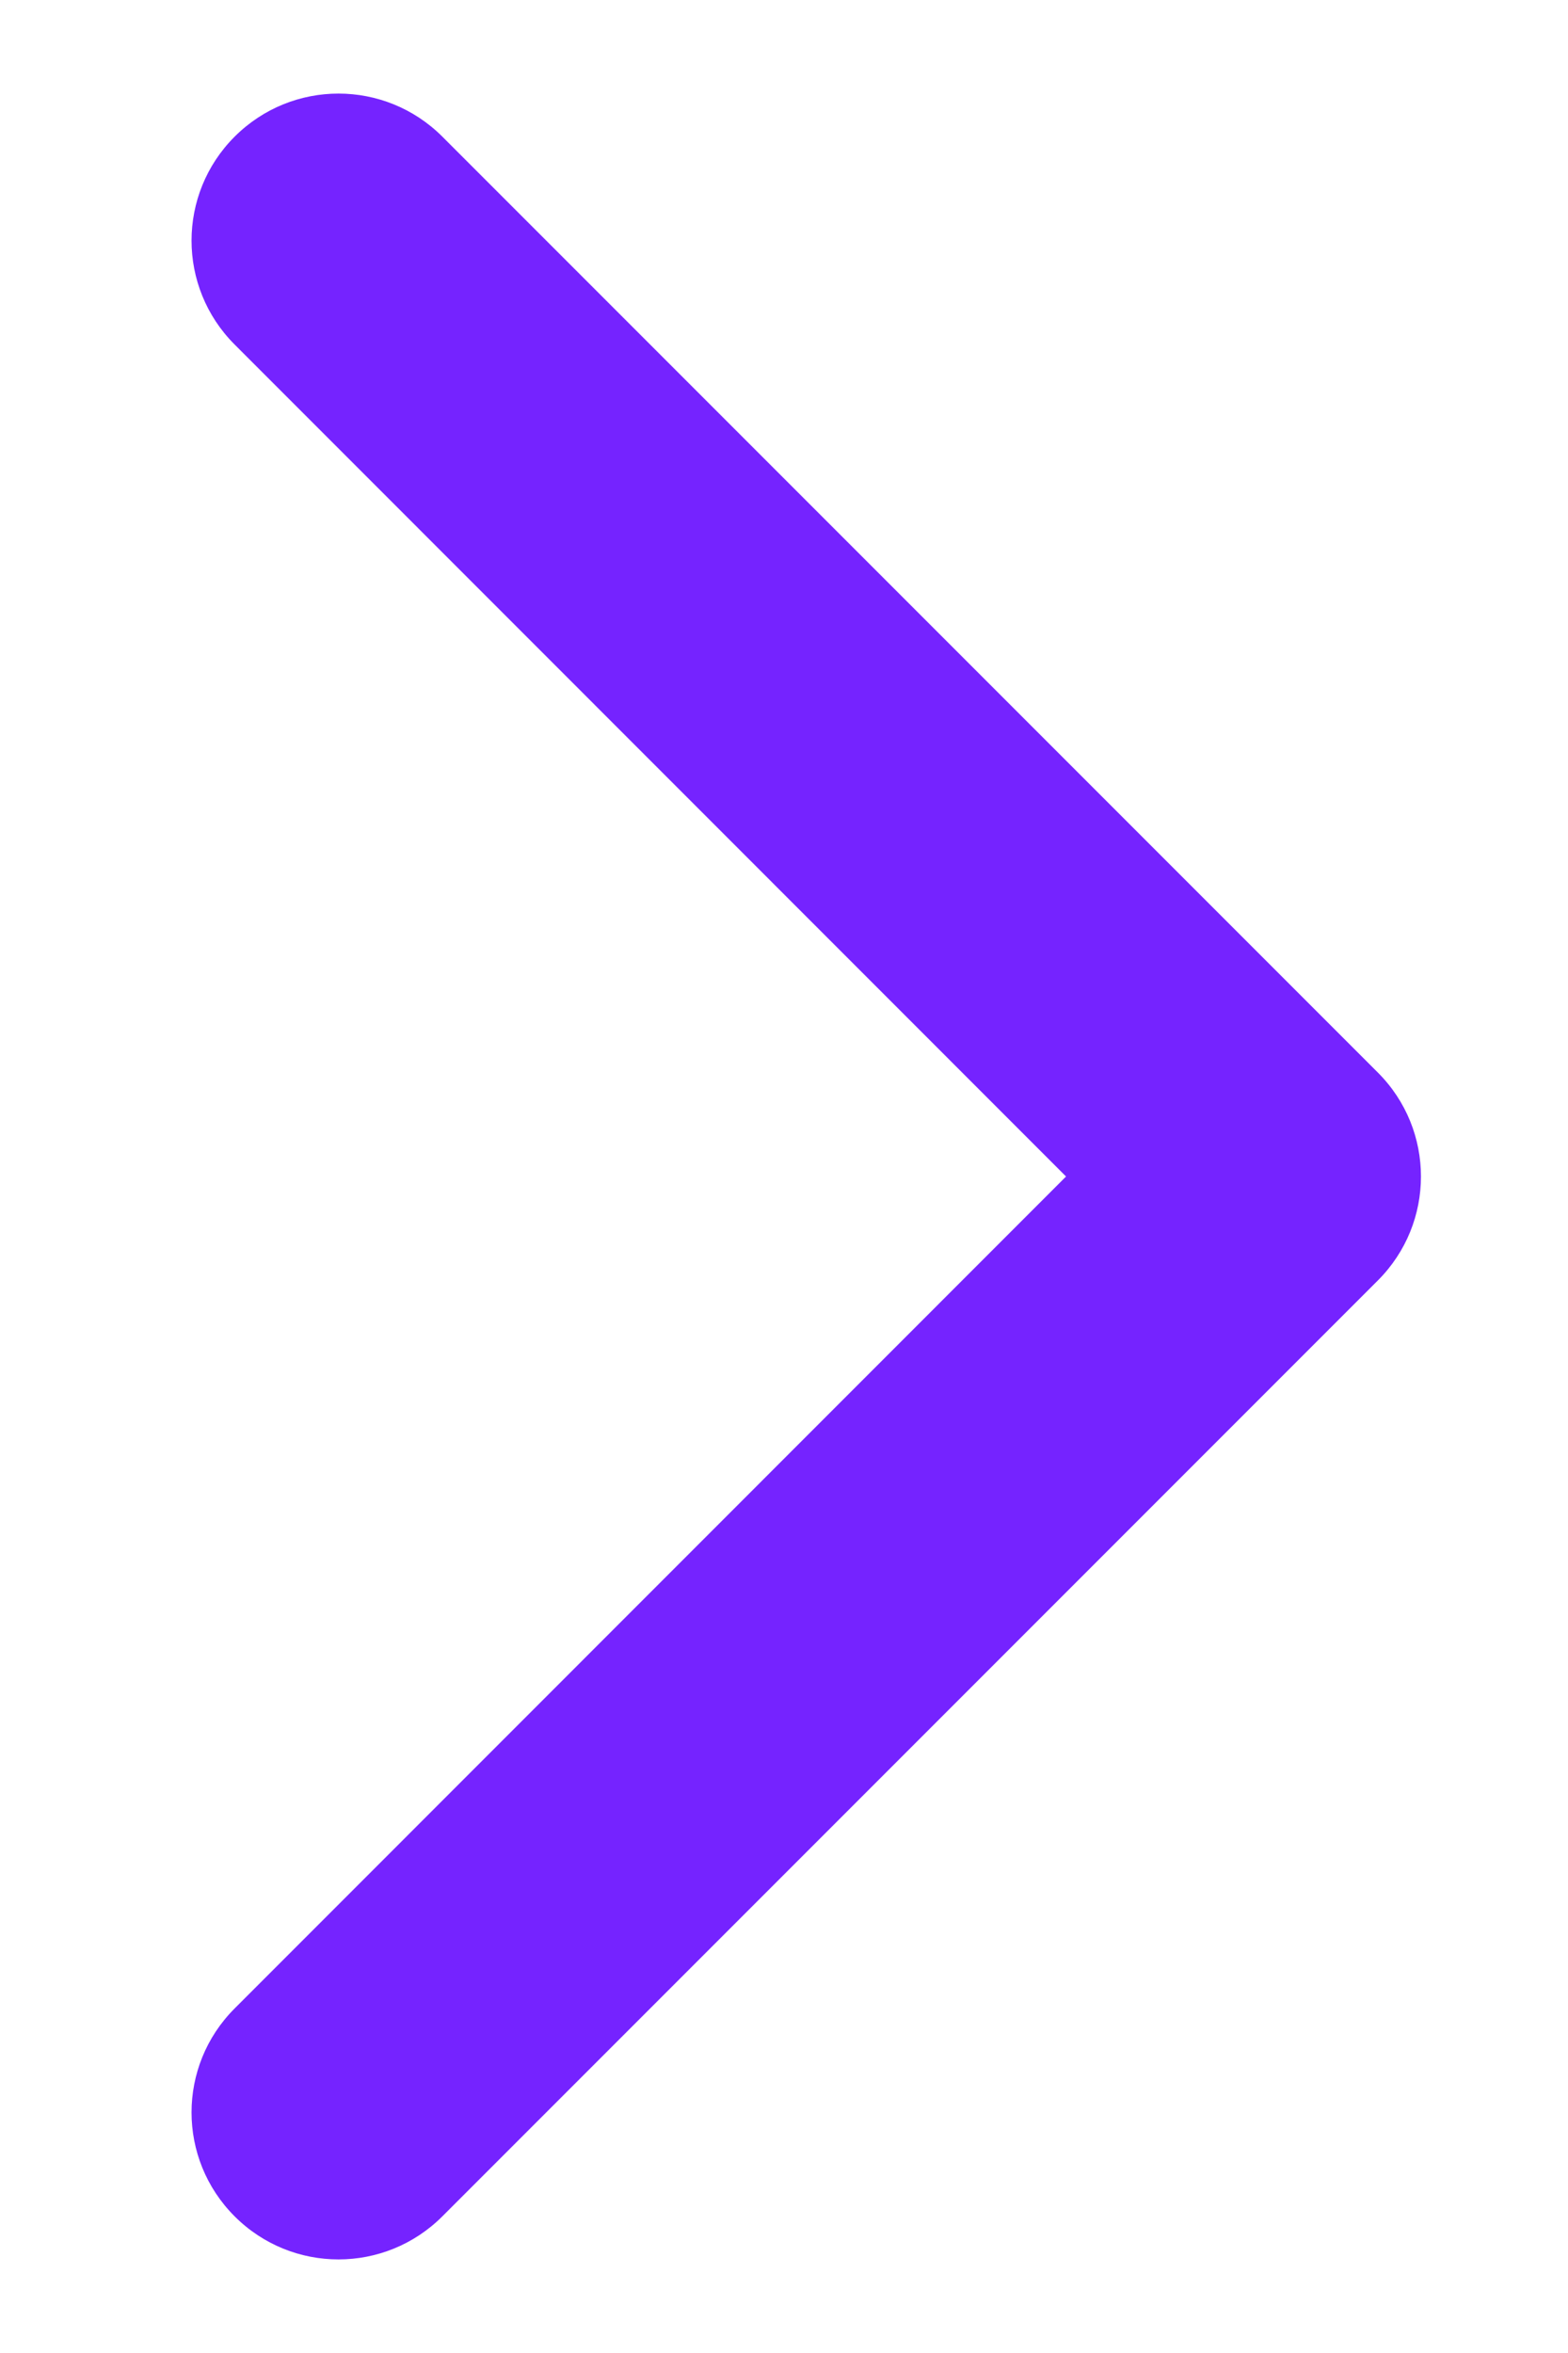 <svg width="8" height="12" viewBox="0 0 8 12" fill="none" xmlns="http://www.w3.org/2000/svg">
<path d="M7.03 6.53C7.323 6.237 7.323 5.763 7.03 5.47L2.257 0.697C1.964 0.404 1.49 0.404 1.197 0.697C0.904 0.99 0.904 1.464 1.197 1.757L5.439 6L1.197 10.243C0.904 10.536 0.904 11.01 1.197 11.303C1.49 11.596 1.964 11.596 2.257 11.303L7.03 6.53ZM5.5 6.75L6.5 6.75L6.5 5.25L5.5 5.25L5.5 6.75Z" fill="#7523FF"/>
</svg>
